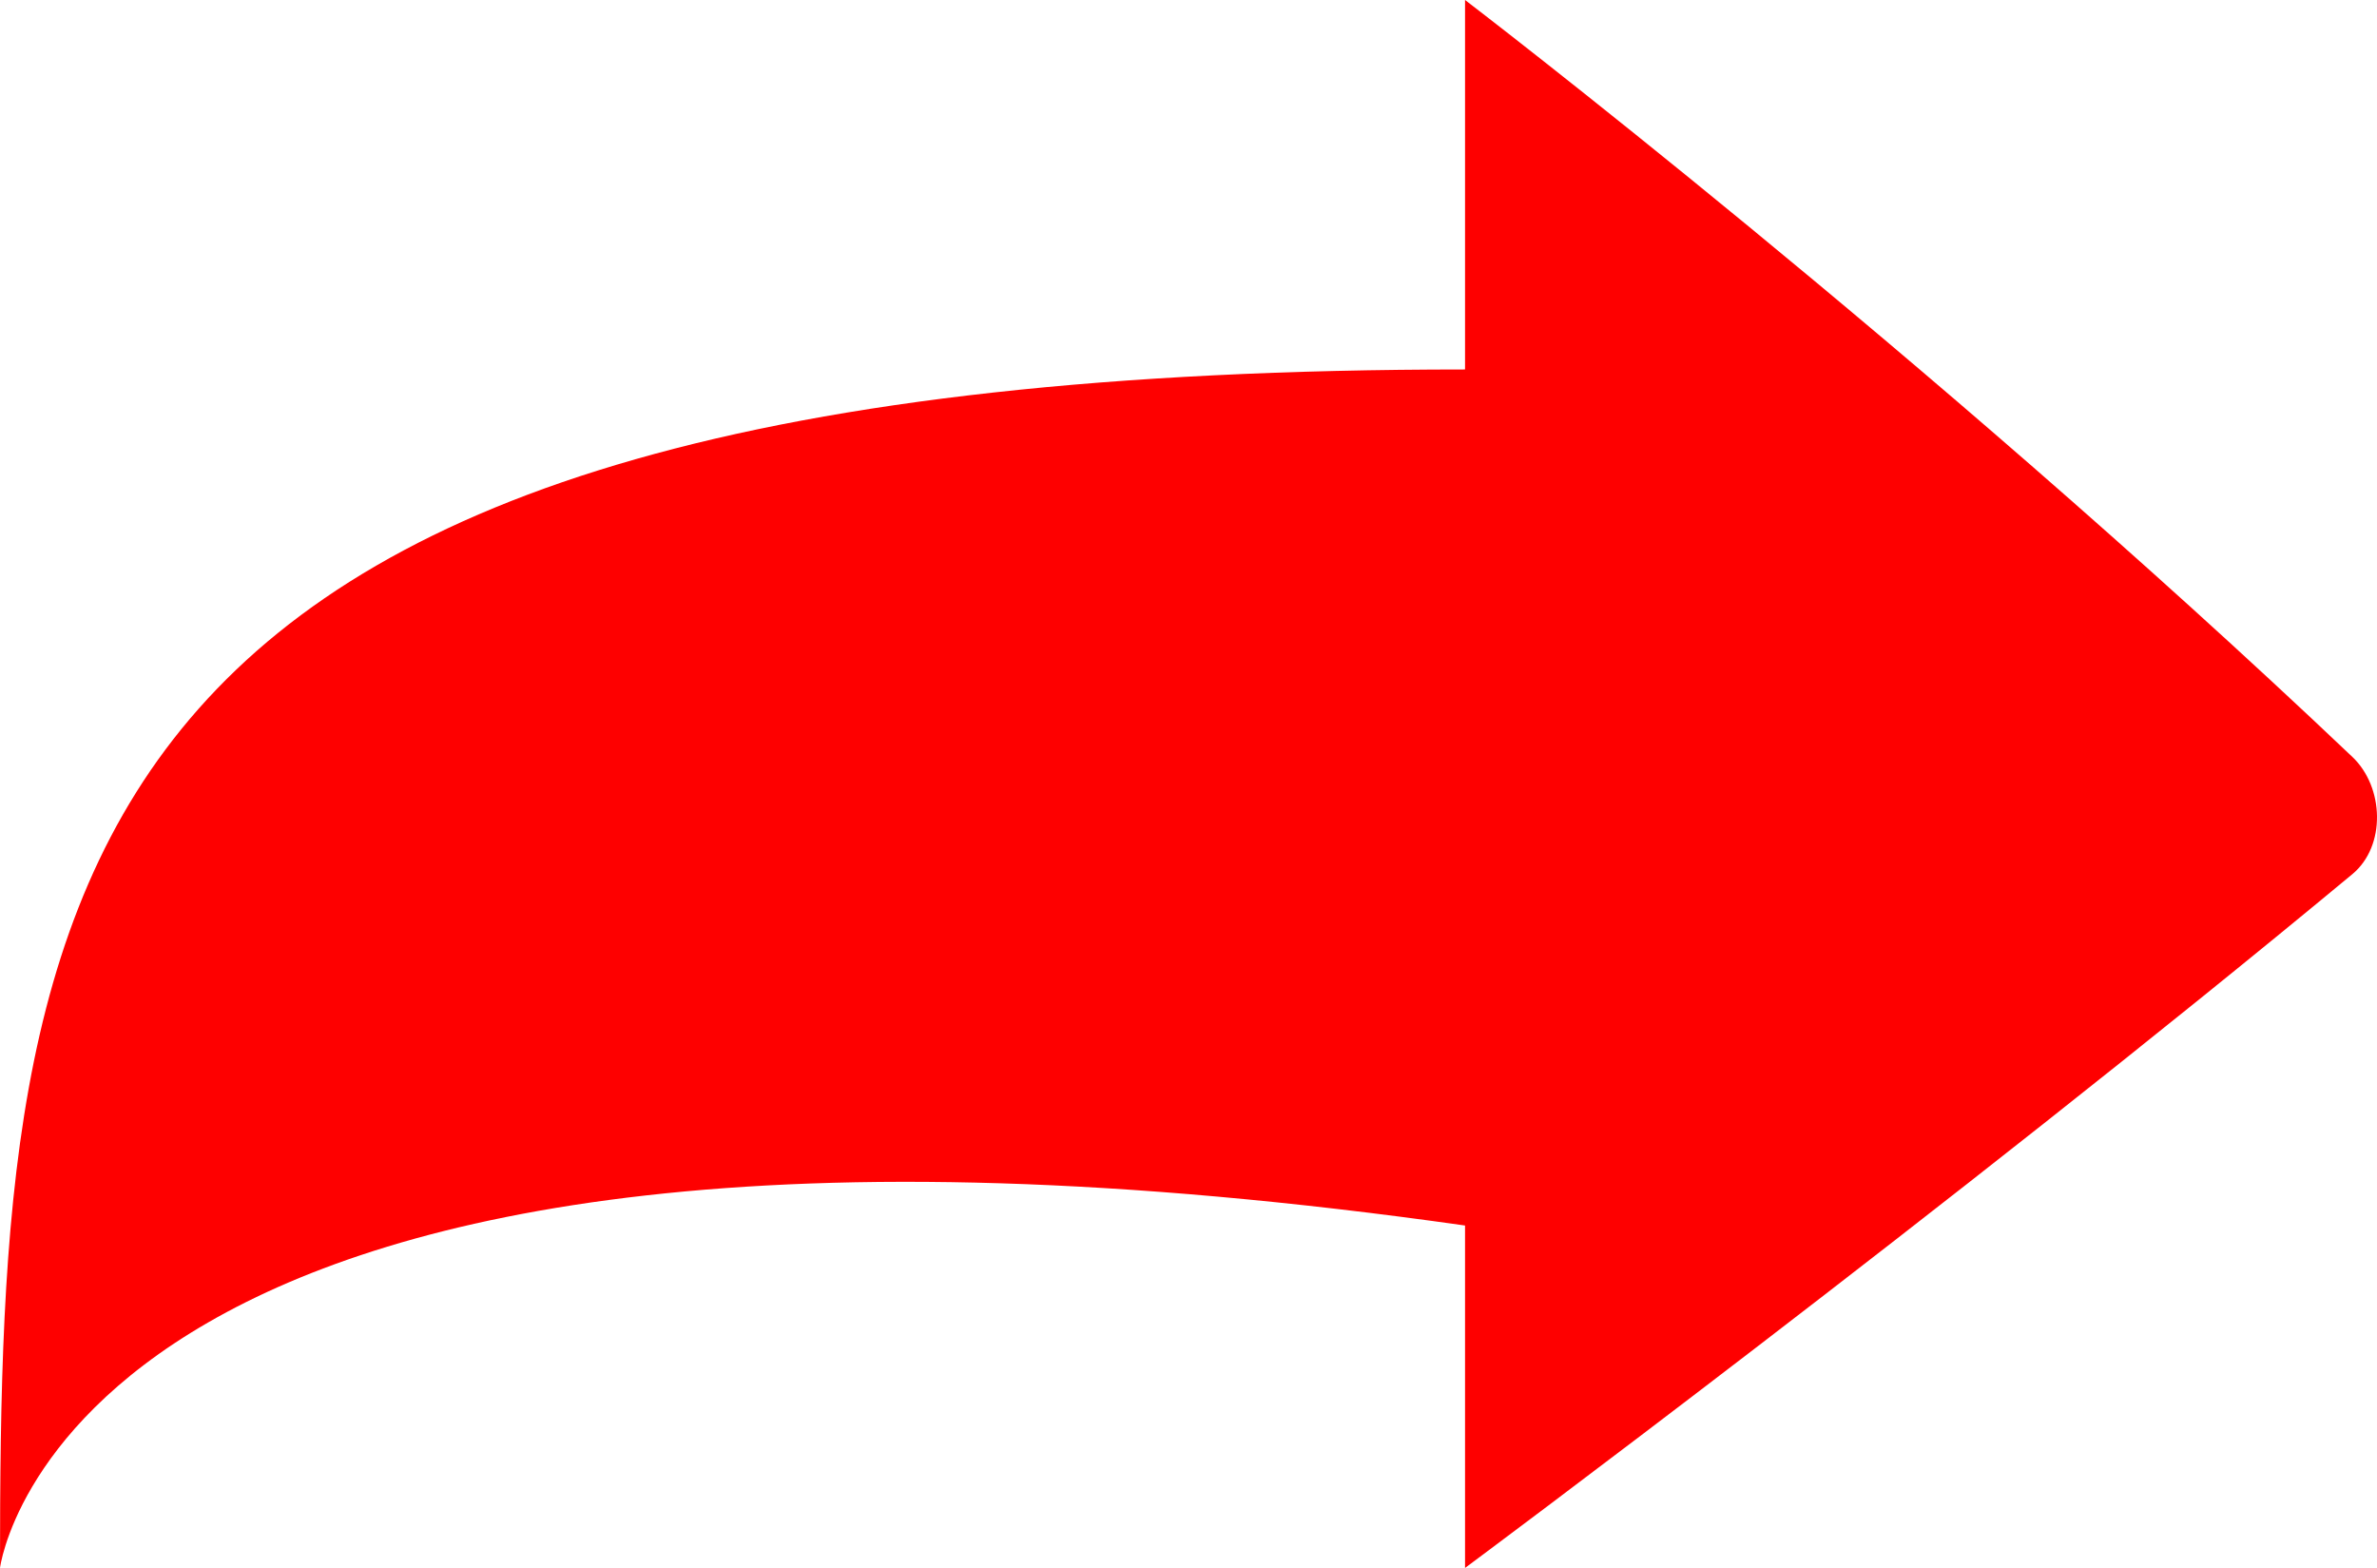 <svg width="47" height="31" viewBox="0 0 47 31" fill="none" xmlns="http://www.w3.org/2000/svg">
<path d="M28.968 7.305V0C28.968 0 38.072 6.948 46.514 14.966C47.144 15.564 47.18 16.729 46.514 17.282C38.569 23.874 28.968 31 28.968 31V24.23C1.325 20.31 0 31 0 31C0 17.282 0.828 7.305 28.968 7.305Z" fill="#FE0000"/>
</svg>
